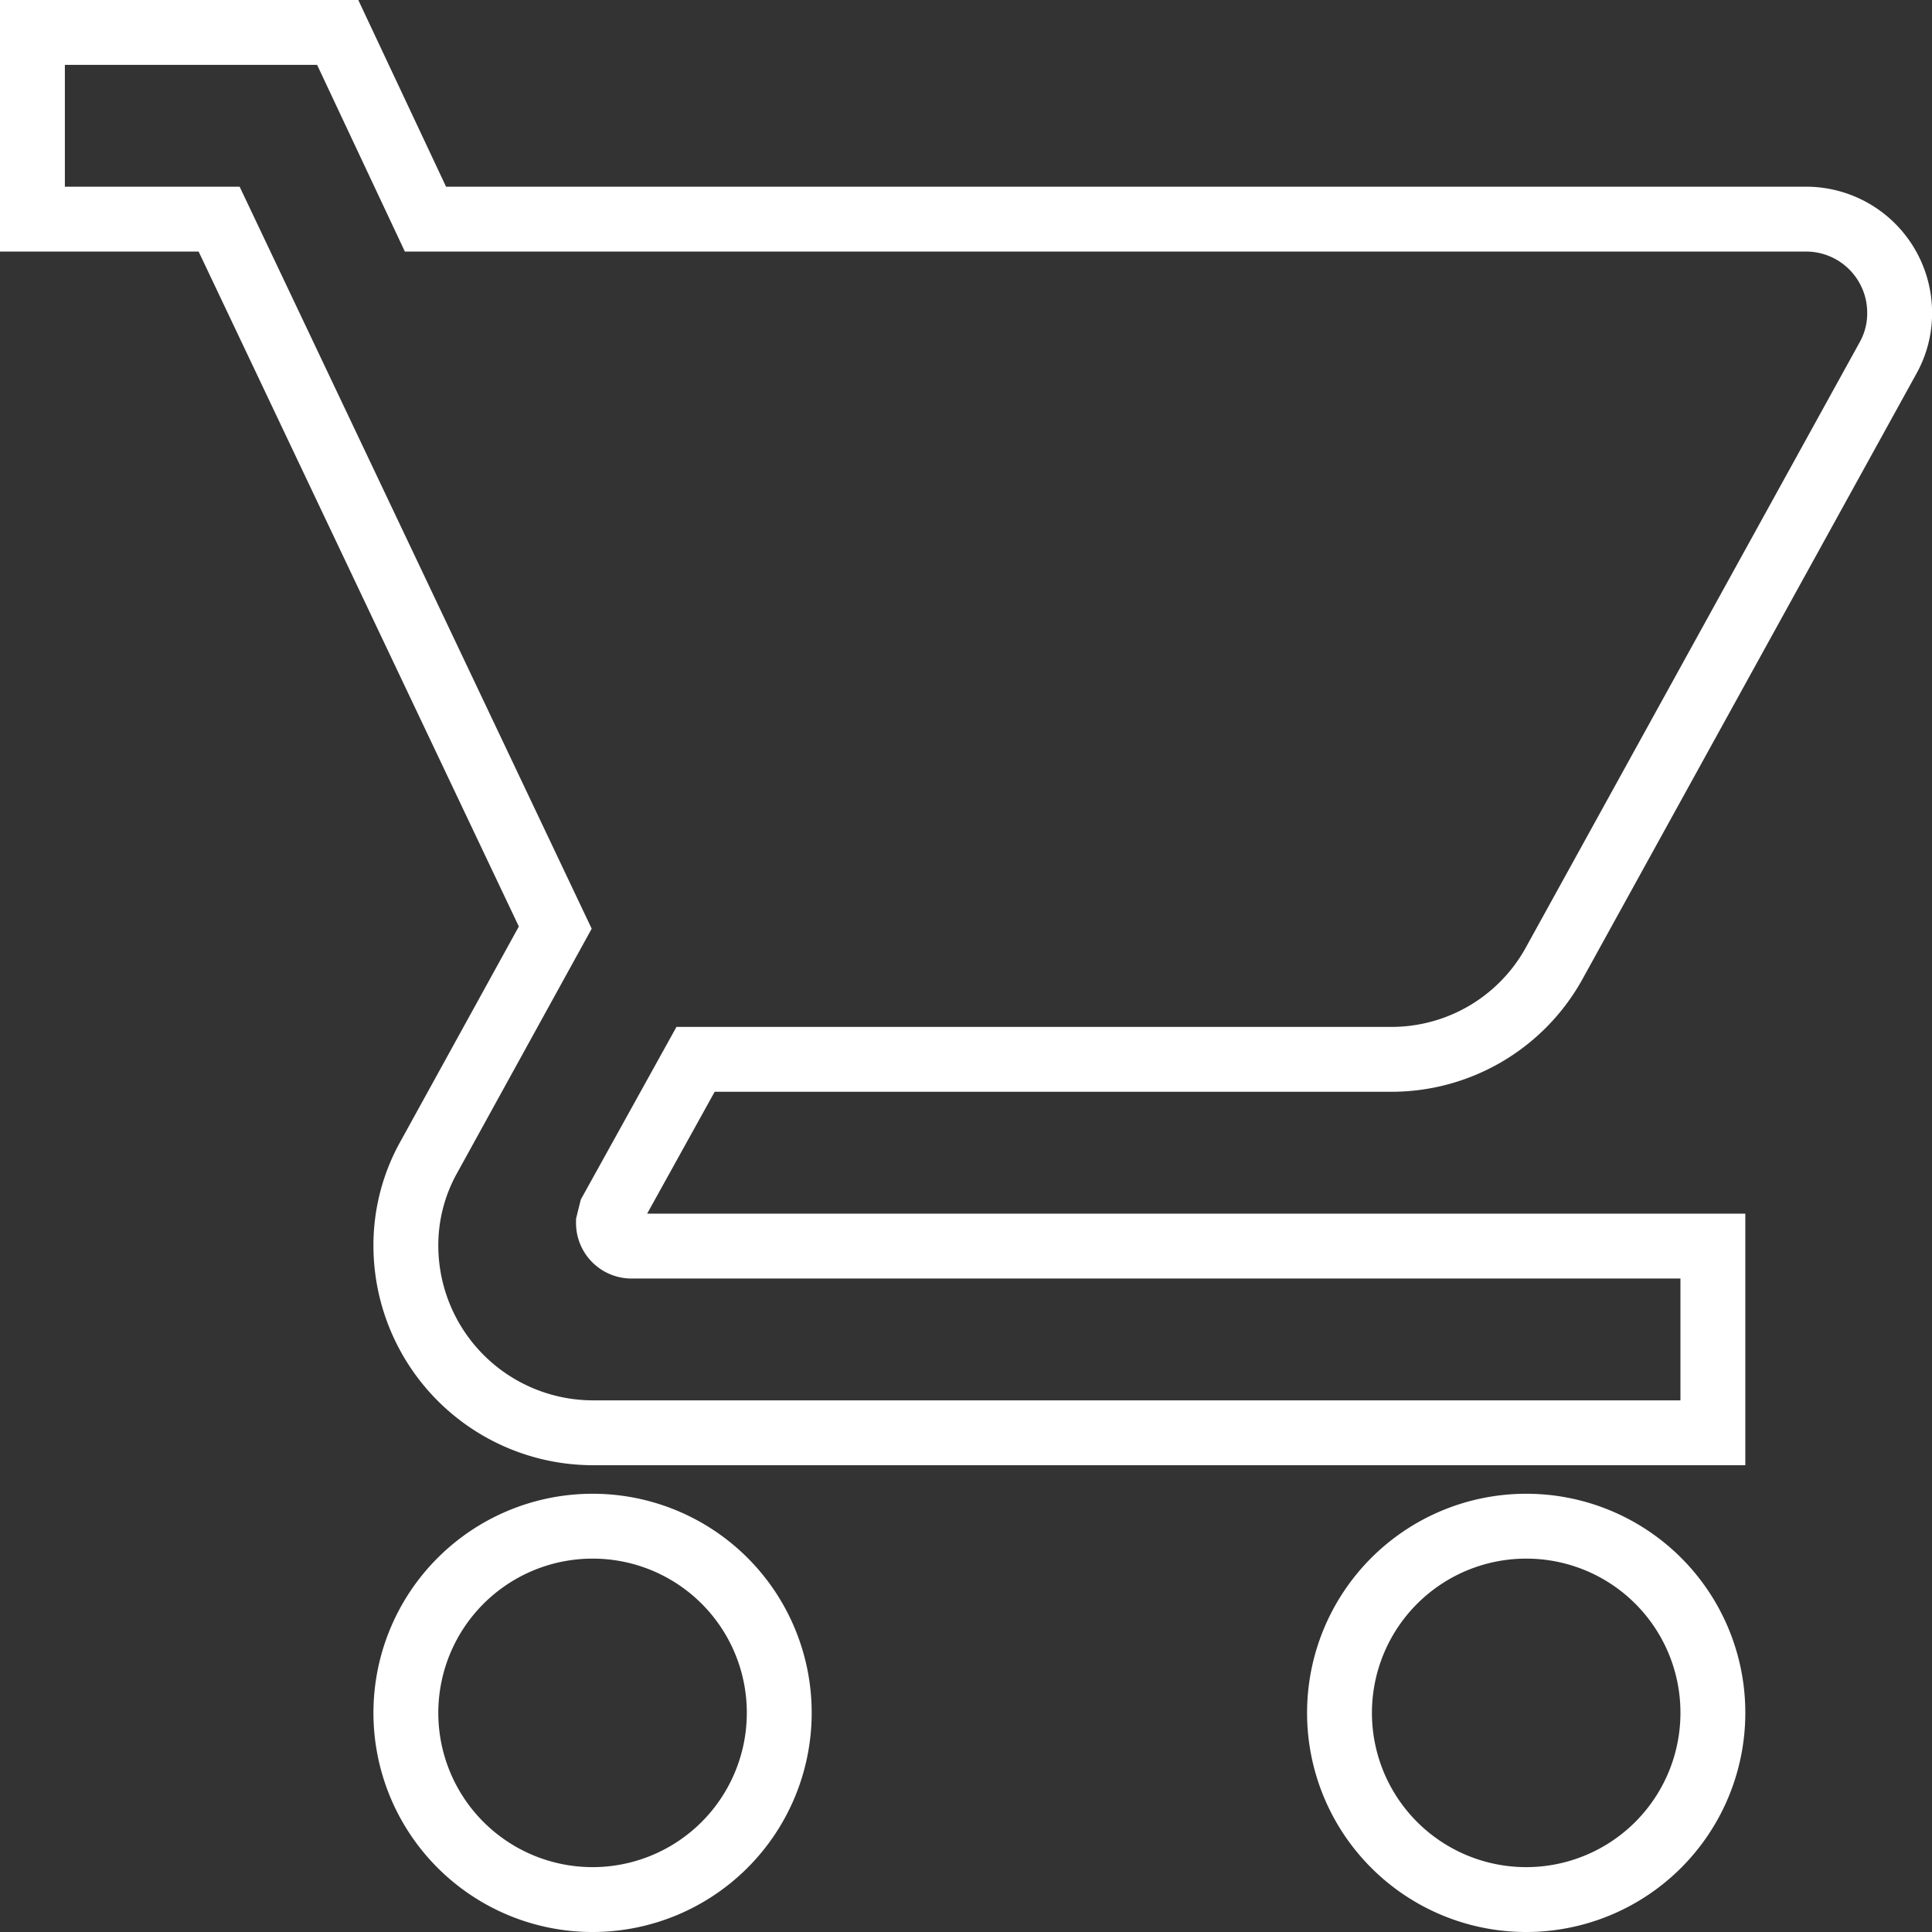 <svg xmlns="http://www.w3.org/2000/svg" width="29.784" height="29.784" viewBox="0 0 29.784 29.784"><rect x="0" y="0" width="29.784" height="29.784" fill="#333333" stroke="none"/><defs><style>.a{fill:none;stroke:#fff;}</style></defs><path class="a" d="M9.635,25.028a2.878,2.878,0,1,0,2.878,2.878A2.875,2.875,0,0,0,9.635,25.028ZM1,2V4.878H3.878L9.06,15.8,7.117,19.328a2.783,2.783,0,0,0-.36,1.382,2.887,2.887,0,0,0,2.878,2.878H26.906V20.71H10.24a.356.356,0,0,1-.36-.36l.043-.173,1.3-2.346H21.941a2.865,2.865,0,0,0,2.519-1.482l5.152-9.341a1.406,1.406,0,0,0,.173-.691,1.443,1.443,0,0,0-1.439-1.439H7.059L5.706,2H1ZM24.028,25.028a2.878,2.878,0,1,0,2.878,2.878A2.875,2.875,0,0,0,24.028,25.028Z" transform="translate(-0.5 -1.5)"/></svg>